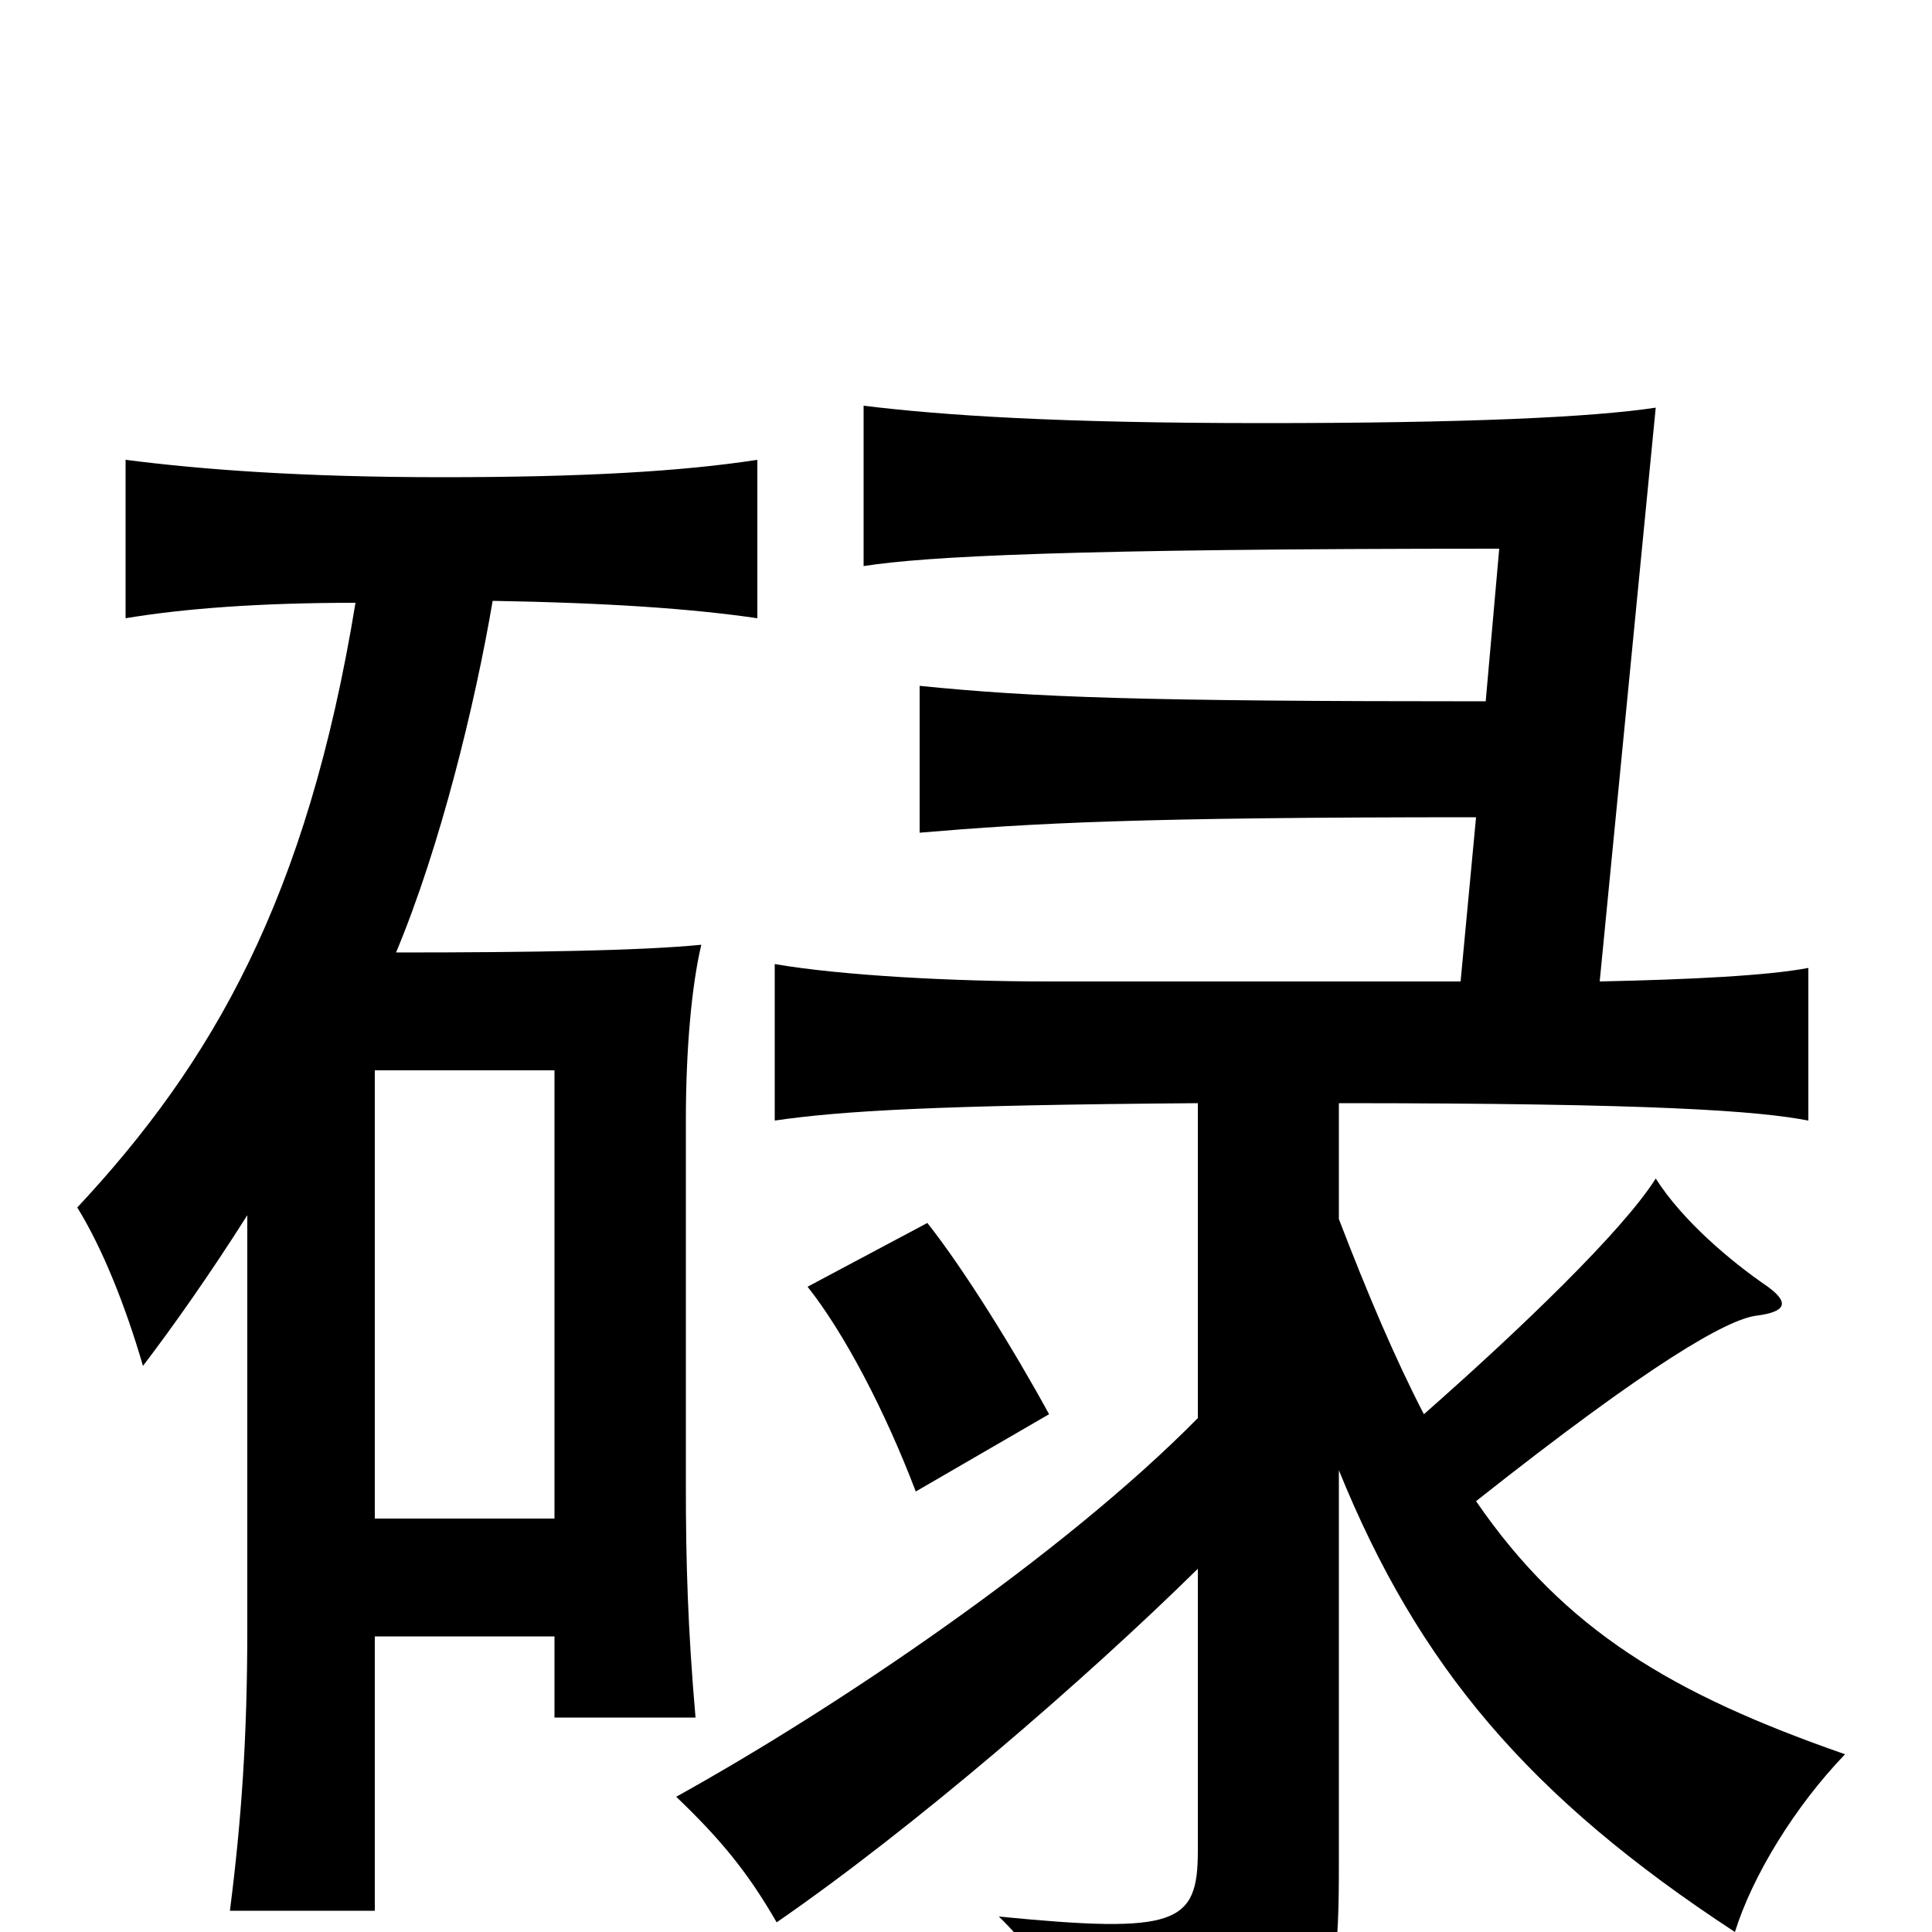 <svg xmlns="http://www.w3.org/2000/svg" viewBox="0 -1000 1000 1000">
	<path fill="#000000" d="M543 -268C525 -301 499 -343 480 -367L418 -334C437 -310 458 -270 474 -228ZM769 -637C590 -637 536 -639 476 -645V-569C535 -574 589 -577 764 -577L756 -492H542C494 -492 436 -495 401 -501V-420C435 -425 485 -428 620 -429V-266C550 -195 433 -116 350 -70C373 -48 387 -31 402 -5C473 -54 561 -130 620 -188V-42C620 -4 609 1 517 -8C545 19 554 47 558 81C687 60 693 56 693 -35V-239C734 -138 791 -70 898 0C907 -29 929 -65 955 -92C866 -123 810 -156 764 -223C855 -295 894 -317 909 -319C925 -321 926 -326 915 -334C896 -347 871 -368 857 -390C840 -363 787 -312 737 -268C722 -297 708 -330 693 -369V-429C857 -429 910 -425 936 -420V-499C915 -495 875 -493 828 -492L857 -789C824 -784 759 -781 654 -781C547 -781 488 -785 447 -790V-707C479 -712 552 -716 776 -716ZM287 -214H194V-446H287ZM128 -371V-157C128 -101 125 -58 119 -11H194V-153H287V-111H360C356 -157 355 -192 355 -230V-420C355 -457 358 -490 363 -511C333 -508 277 -507 205 -507C228 -562 246 -636 255 -689C314 -688 358 -685 392 -680V-762C353 -756 302 -753 229 -753C156 -753 104 -757 65 -762V-680C95 -685 134 -688 184 -688C159 -535 110 -450 40 -375C53 -354 65 -324 74 -293C90 -314 109 -341 128 -371Z"/>
</svg>
